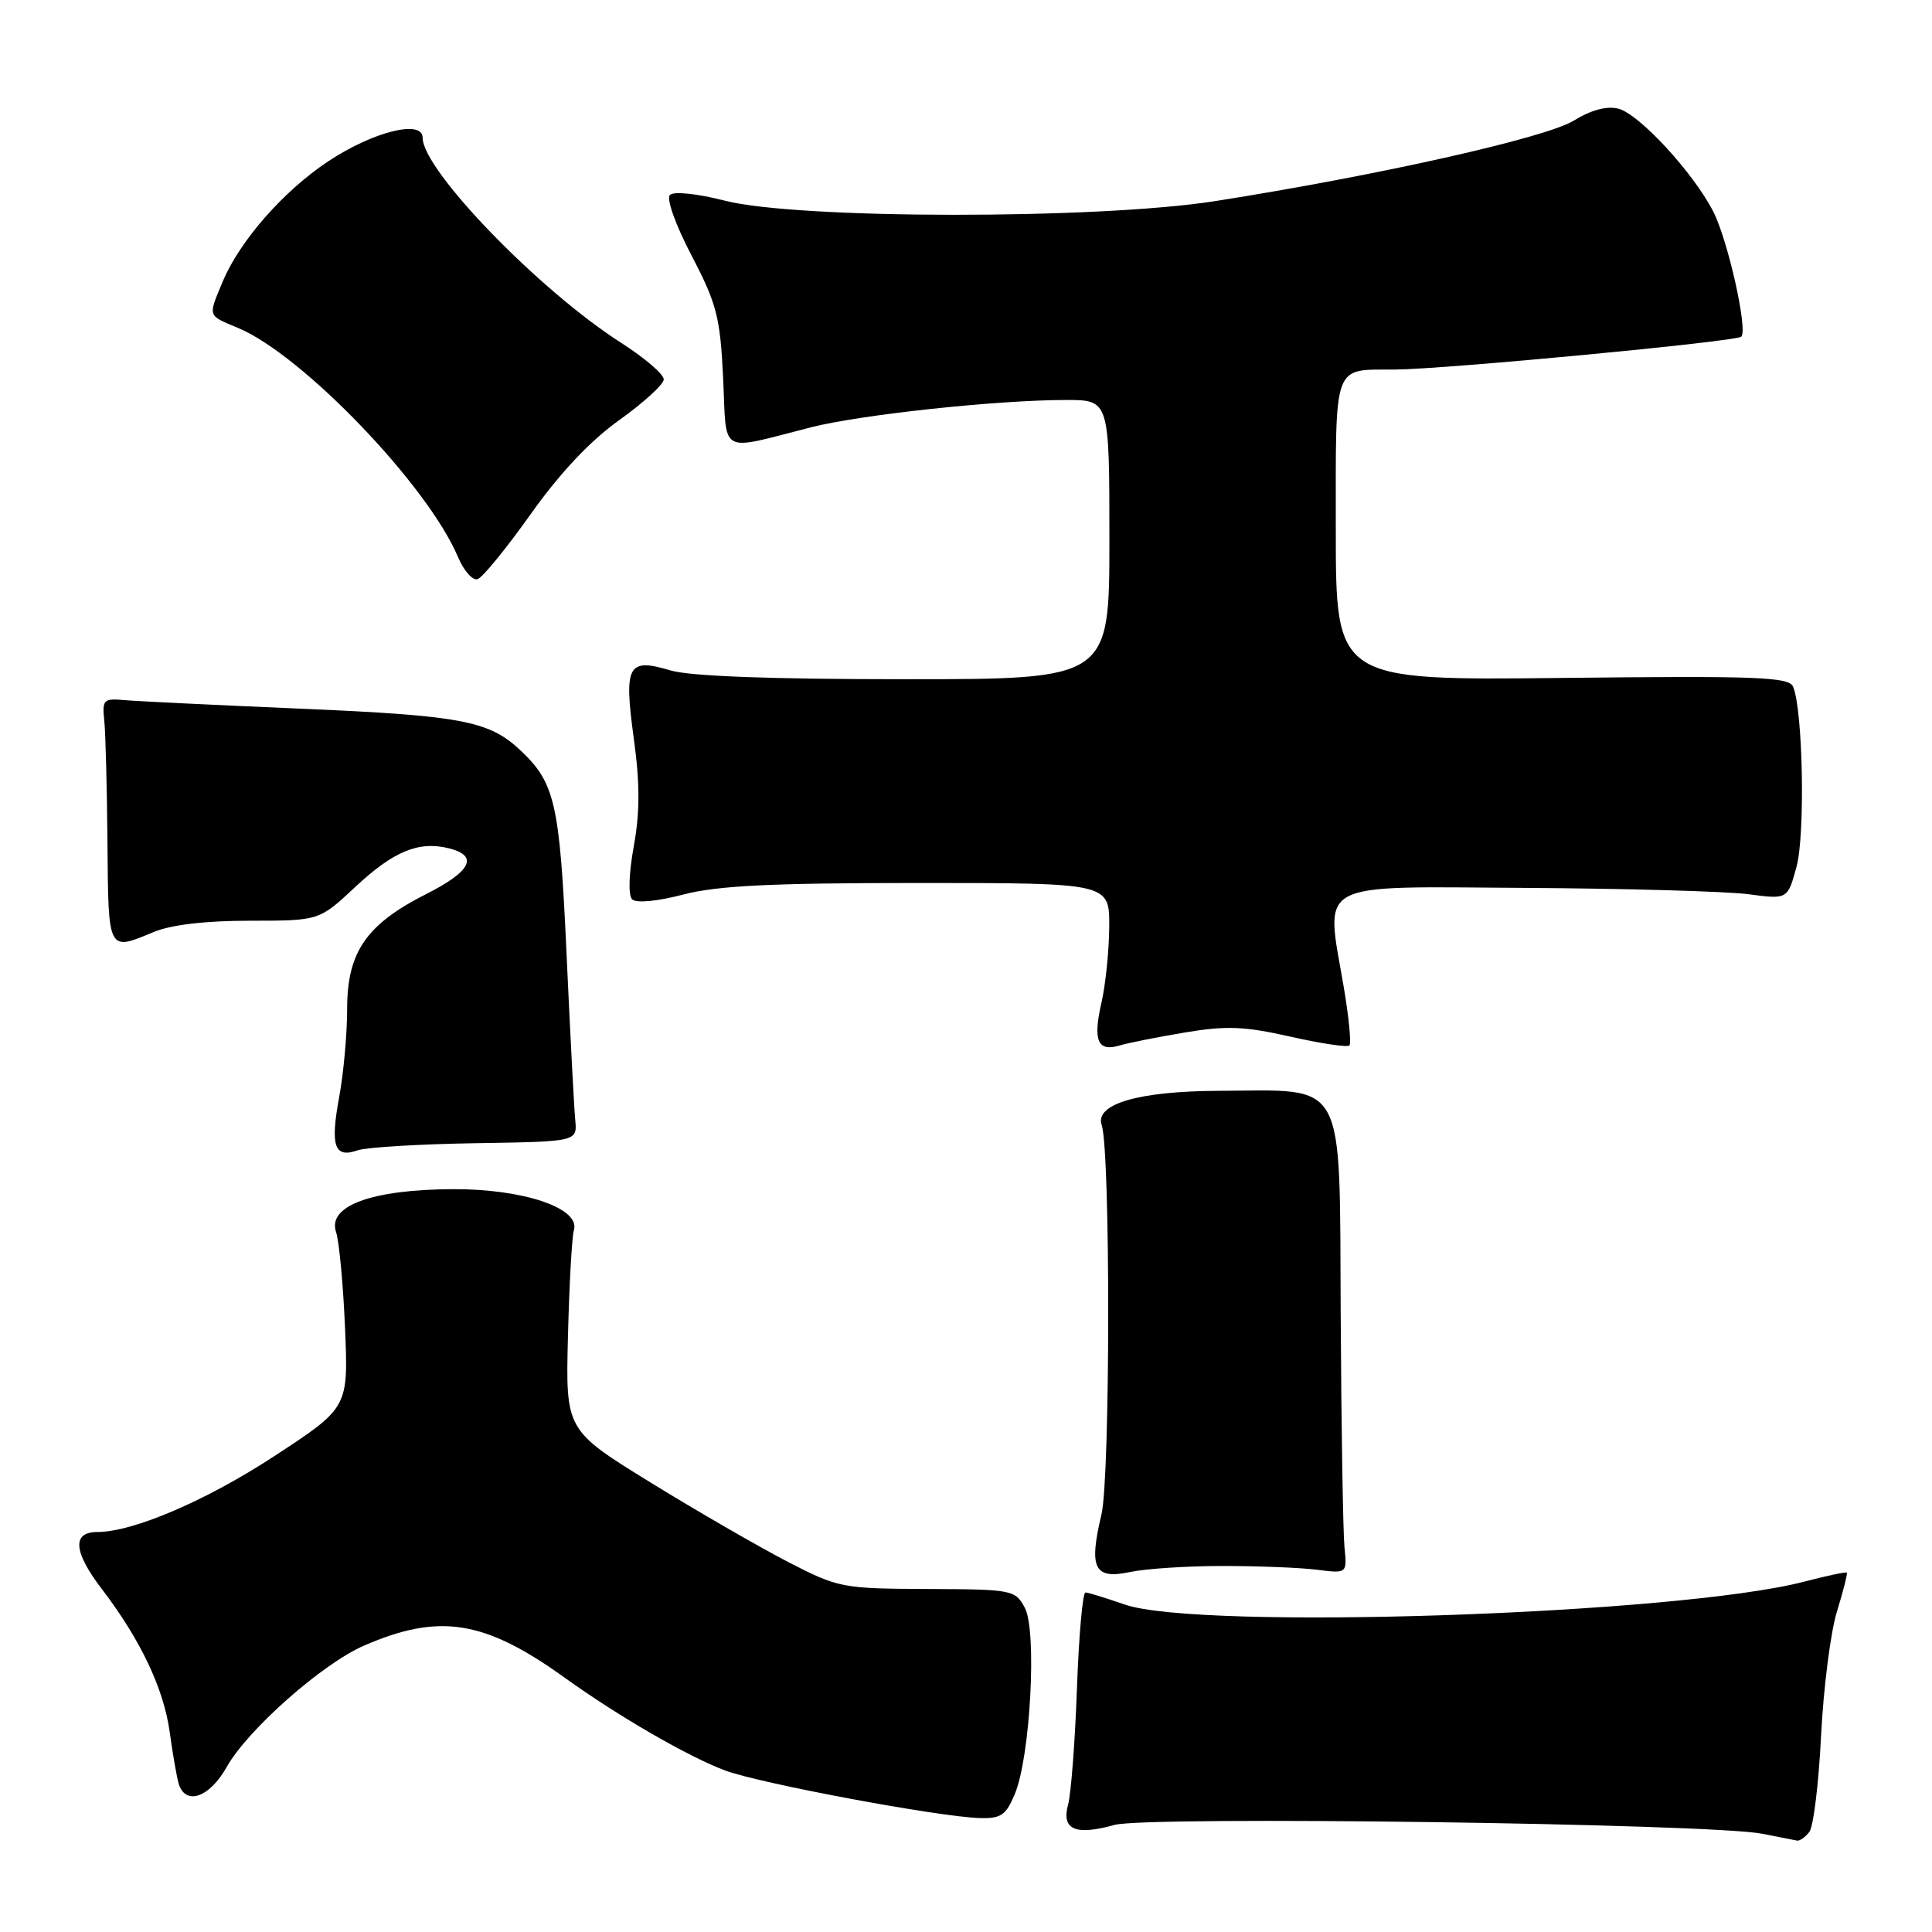 <?xml version="1.0" encoding="UTF-8" standalone="no"?>
<!DOCTYPE svg PUBLIC "-//W3C//DTD SVG 1.1//EN" "http://www.w3.org/Graphics/SVG/1.1/DTD/svg11.dtd" >
<svg xmlns="http://www.w3.org/2000/svg" xmlns:xlink="http://www.w3.org/1999/xlink" version="1.1" viewBox="0 0 256 256">
 <g >
 <path fill="currentColor"
d=" M 239.74 242.75 C 240.29 242.06 240.99 236.32 241.30 230.00 C 241.62 223.68 242.56 216.27 243.40 213.55 C 244.24 210.82 244.83 208.50 244.71 208.38 C 244.59 208.26 242.03 208.80 239.01 209.59 C 222.26 213.93 158.89 216.05 149.00 212.60 C 146.53 211.74 144.20 211.02 143.83 211.01 C 143.46 211.01 142.95 216.74 142.70 223.75 C 142.45 230.76 141.92 237.67 141.53 239.11 C 140.62 242.44 142.49 243.26 147.68 241.81 C 151.98 240.61 226.60 241.63 233.50 242.98 C 235.70 243.42 237.78 243.82 238.13 243.89 C 238.47 243.95 239.20 243.44 239.74 242.75 Z  M 134.47 237.71 C 136.53 232.80 137.42 216.10 135.80 213.05 C 134.53 210.67 134.16 210.59 122.88 210.55 C 111.58 210.50 111.09 210.41 104.39 206.95 C 100.60 204.99 92.42 200.27 86.22 196.45 C 74.94 189.50 74.94 189.50 75.26 177.00 C 75.43 170.12 75.79 163.83 76.04 163.02 C 76.95 160.10 69.38 157.53 60.00 157.57 C 49.26 157.62 43.36 159.78 44.53 163.25 C 44.94 164.49 45.48 170.23 45.72 176.01 C 46.16 186.52 46.16 186.52 36.37 192.93 C 27.35 198.84 17.64 203.00 12.88 203.00 C 9.52 203.00 9.73 205.64 13.50 210.56 C 18.64 217.30 21.70 223.76 22.49 229.53 C 22.86 232.26 23.39 235.29 23.65 236.25 C 24.50 239.32 27.74 238.24 30.05 234.12 C 32.83 229.18 42.71 220.45 48.24 218.05 C 58.24 213.71 64.21 214.67 74.85 222.32 C 81.96 227.44 91.30 232.83 96.14 234.62 C 100.83 236.34 124.37 240.74 129.80 240.90 C 132.63 240.99 133.30 240.53 134.47 237.71 Z  M 162.00 207.50 C 166.68 207.50 172.30 207.72 174.50 208.00 C 178.50 208.50 178.50 208.50 178.15 205.00 C 177.96 203.07 177.73 189.25 177.65 174.27 C 177.47 142.41 178.59 144.47 161.50 144.54 C 150.88 144.58 145.05 146.28 145.98 149.07 C 147.15 152.60 147.12 195.70 145.95 200.67 C 144.25 207.83 144.98 209.31 149.74 208.30 C 151.81 207.86 157.32 207.50 162.00 207.50 Z  M 63.00 151.48 C 76.50 151.27 76.50 151.27 76.22 148.38 C 76.07 146.80 75.55 136.90 75.07 126.39 C 74.16 106.32 73.55 103.70 68.85 99.32 C 64.76 95.51 60.99 94.81 40.00 93.91 C 28.72 93.43 18.15 92.92 16.50 92.77 C 13.71 92.52 13.52 92.71 13.82 95.50 C 13.99 97.15 14.18 104.46 14.24 111.75 C 14.36 126.22 14.27 126.04 20.35 123.50 C 22.65 122.54 27.22 122.00 33.11 122.00 C 42.29 122.00 42.29 122.00 47.06 117.54 C 52.15 112.78 55.49 111.40 59.50 112.41 C 63.47 113.41 62.44 115.45 56.43 118.49 C 48.53 122.49 46.00 126.17 46.00 133.66 C 46.00 136.95 45.53 142.19 44.95 145.33 C 43.74 151.85 44.30 153.50 47.36 152.43 C 48.54 152.02 55.58 151.60 63.00 151.48 Z  M 157.07 136.80 C 162.48 135.89 164.93 135.99 170.98 137.36 C 175.01 138.27 178.54 138.80 178.80 138.53 C 179.07 138.26 178.73 134.77 178.05 130.77 C 175.62 116.54 173.90 117.48 202.00 117.65 C 215.47 117.73 228.83 118.11 231.69 118.49 C 236.87 119.18 236.87 119.18 238.05 114.84 C 239.21 110.57 238.90 94.13 237.60 91.00 C 237.06 89.70 232.91 89.54 206.99 89.83 C 177.00 90.16 177.00 90.16 177.00 70.19 C 177.00 47.77 176.54 49.02 184.83 48.97 C 191.52 48.92 230.07 45.26 230.73 44.61 C 231.62 43.71 228.96 31.83 227.01 28.02 C 224.37 22.87 217.19 15.09 214.44 14.40 C 212.90 14.01 210.82 14.57 208.52 15.99 C 204.84 18.26 182.57 23.26 161.00 26.65 C 145.43 29.09 105.68 29.06 96.04 26.59 C 92.38 25.65 89.27 25.33 88.77 25.83 C 88.27 26.33 89.50 29.77 91.64 33.87 C 94.98 40.27 95.43 42.02 95.82 50.12 C 96.31 60.46 95.08 59.77 107.50 56.61 C 114.07 54.94 132.16 53.00 141.25 53.00 C 147.00 53.00 147.00 53.00 147.00 71.50 C 147.00 90.00 147.00 90.00 119.87 90.00 C 102.07 90.00 91.39 89.60 88.83 88.83 C 83.18 87.14 82.65 88.13 83.98 97.85 C 84.80 103.82 84.80 107.61 83.98 112.12 C 83.32 115.76 83.23 118.63 83.76 119.16 C 84.30 119.70 87.06 119.44 90.54 118.53 C 95.07 117.35 102.23 117.00 121.71 117.00 C 147.00 117.00 147.00 117.00 146.98 122.75 C 146.96 125.91 146.50 130.44 145.96 132.81 C 144.79 137.89 145.43 139.41 148.36 138.53 C 149.54 138.18 153.46 137.40 157.07 136.80 Z  M 70.36 68.07 C 74.22 62.64 78.23 58.39 82.06 55.66 C 85.27 53.37 87.92 50.95 87.95 50.28 C 87.98 49.61 85.41 47.41 82.25 45.39 C 71.41 38.45 56.00 22.53 56.00 18.25 C 56.00 15.79 49.42 17.44 43.47 21.39 C 37.56 25.31 31.77 31.92 29.52 37.29 C 27.54 42.03 27.45 41.74 31.56 43.46 C 40.08 47.02 56.72 64.36 60.69 73.82 C 61.46 75.64 62.63 76.96 63.29 76.74 C 63.95 76.52 67.13 72.62 70.36 68.07 Z "/>
</g>
</svg>